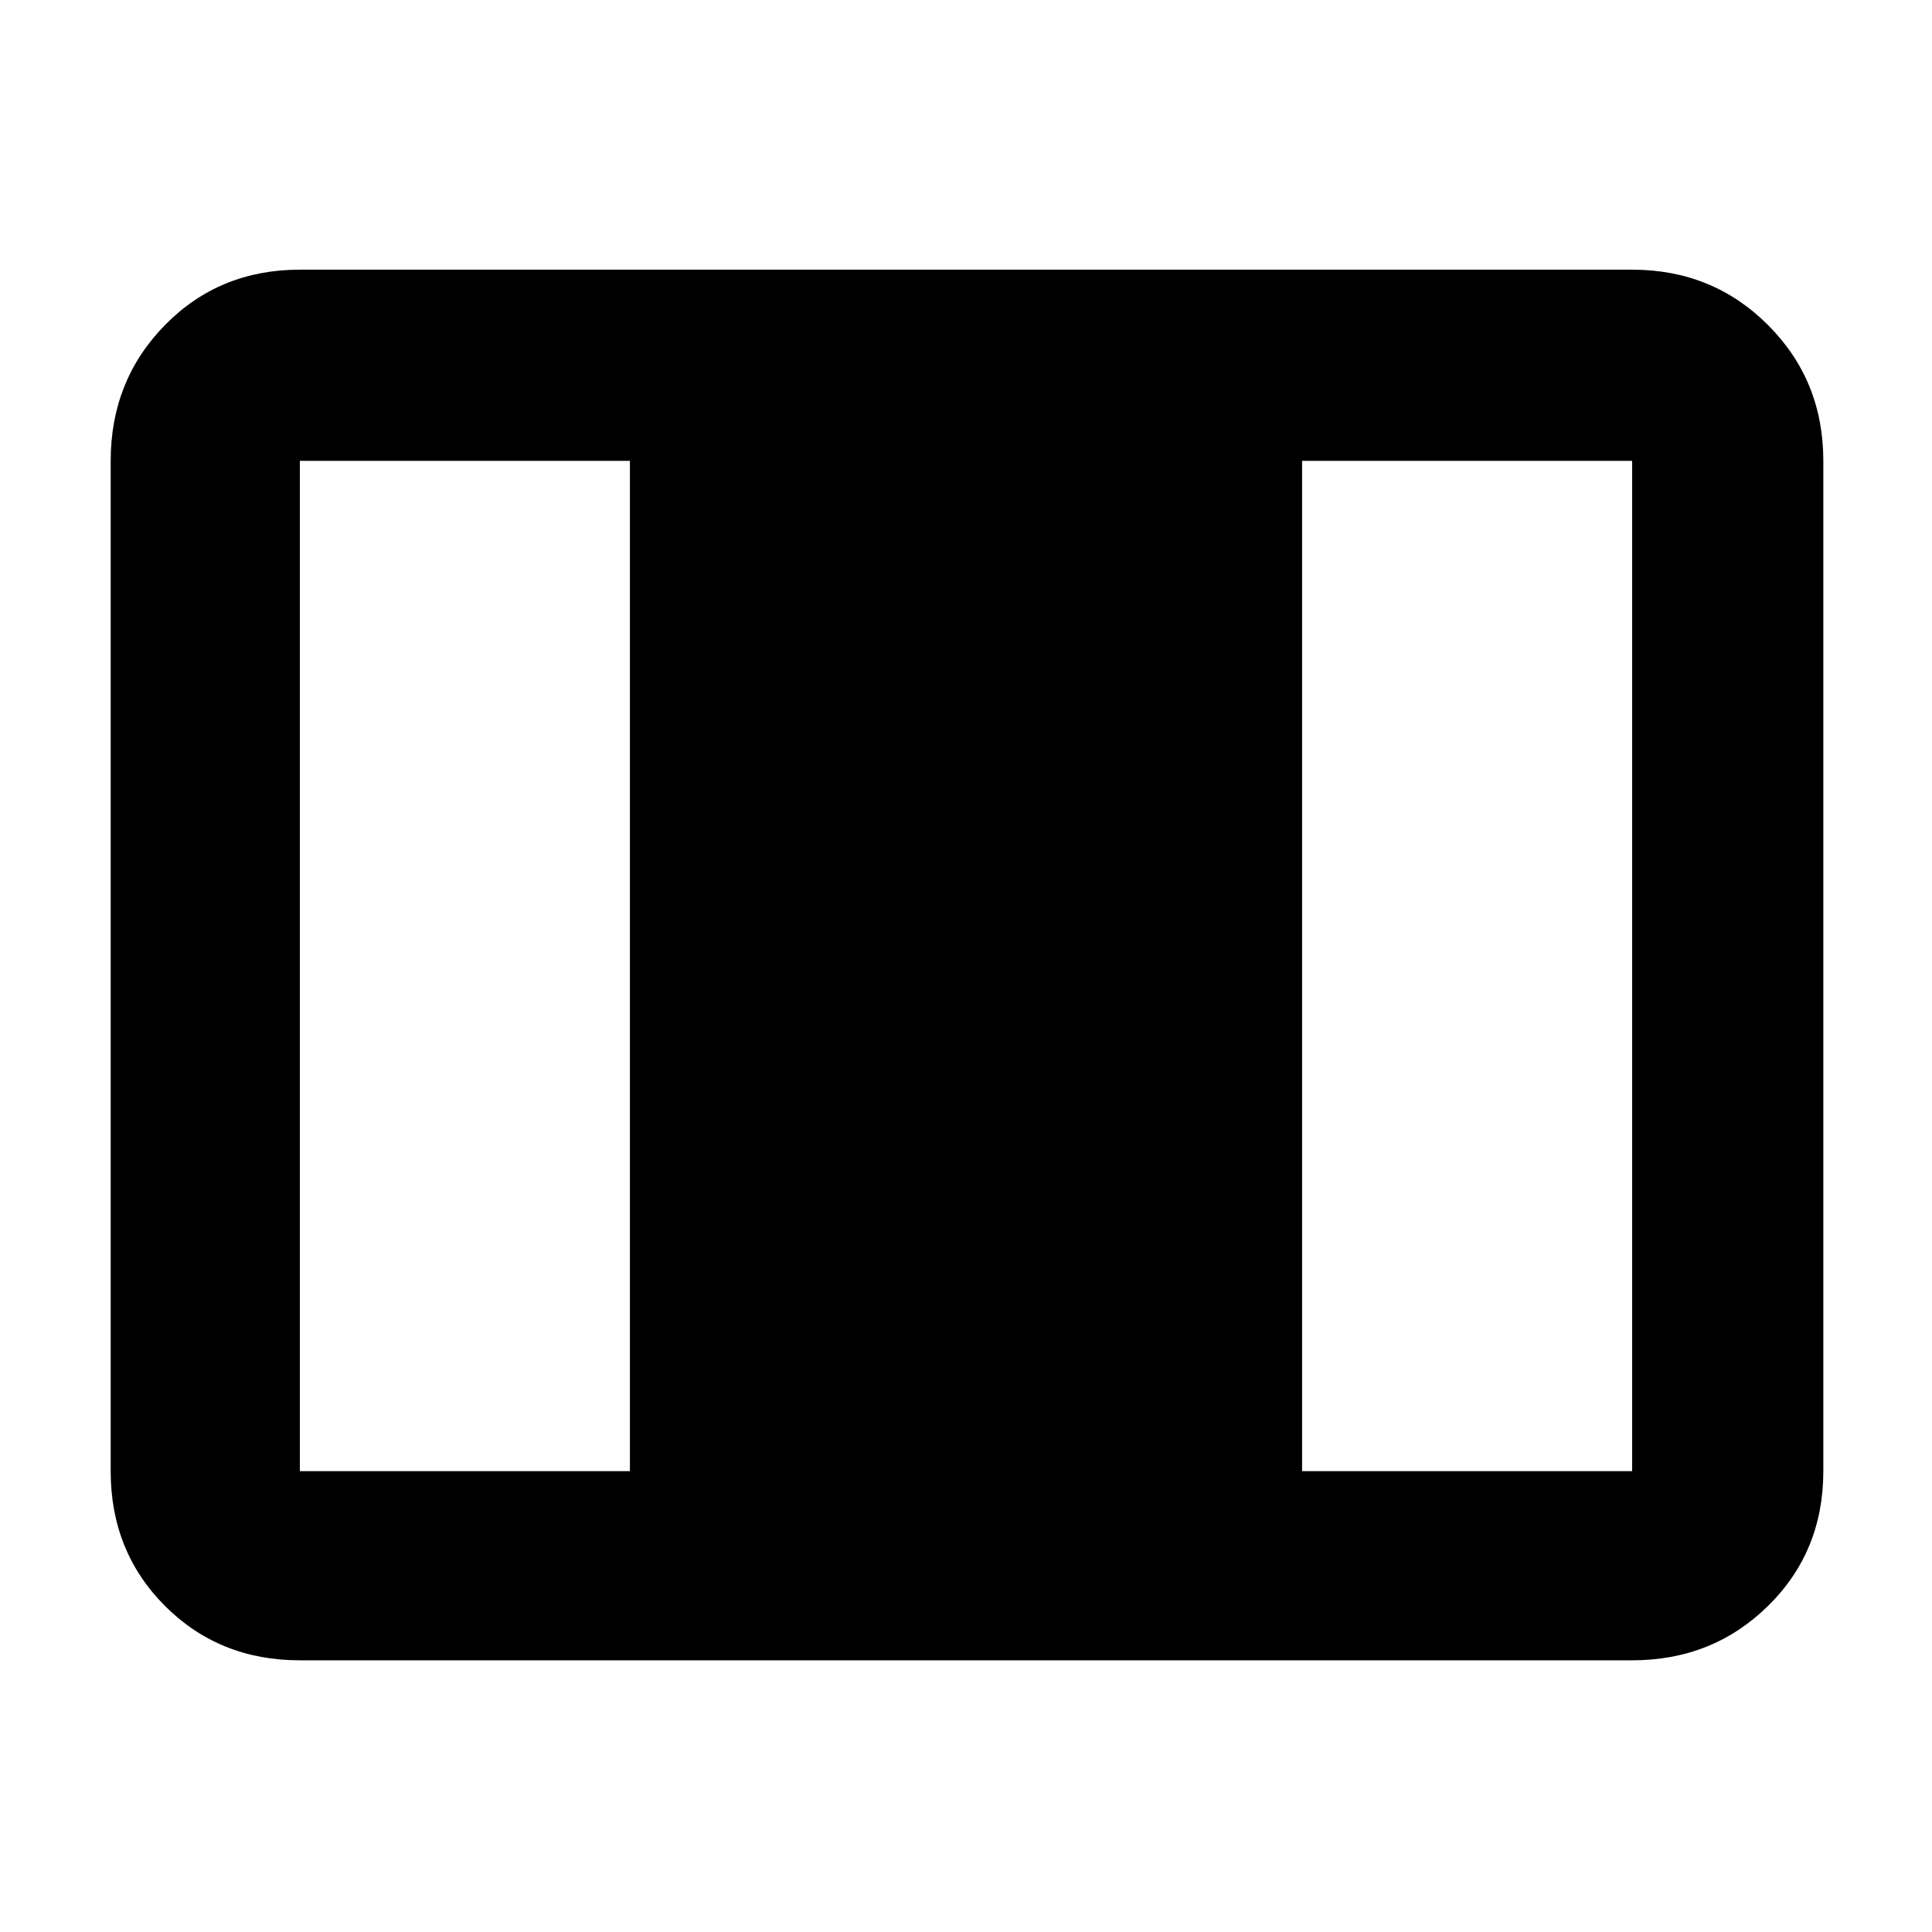 <svg xmlns="http://www.w3.org/2000/svg" width="48" height="48"><path d="M7.45 41.25q-2 0-3.35-1.35t-1.35-3.35v-25.1q0-2 1.35-3.375T7.45 6.7h33.1q2 0 3.375 1.375T45.3 11.45v25.1q0 2-1.375 3.35t-3.375 1.35zm0-4.7h8.2v-25.1h-8.2v25.1zm24.9 0h8.2v-25.1h-8.2z"/></svg>